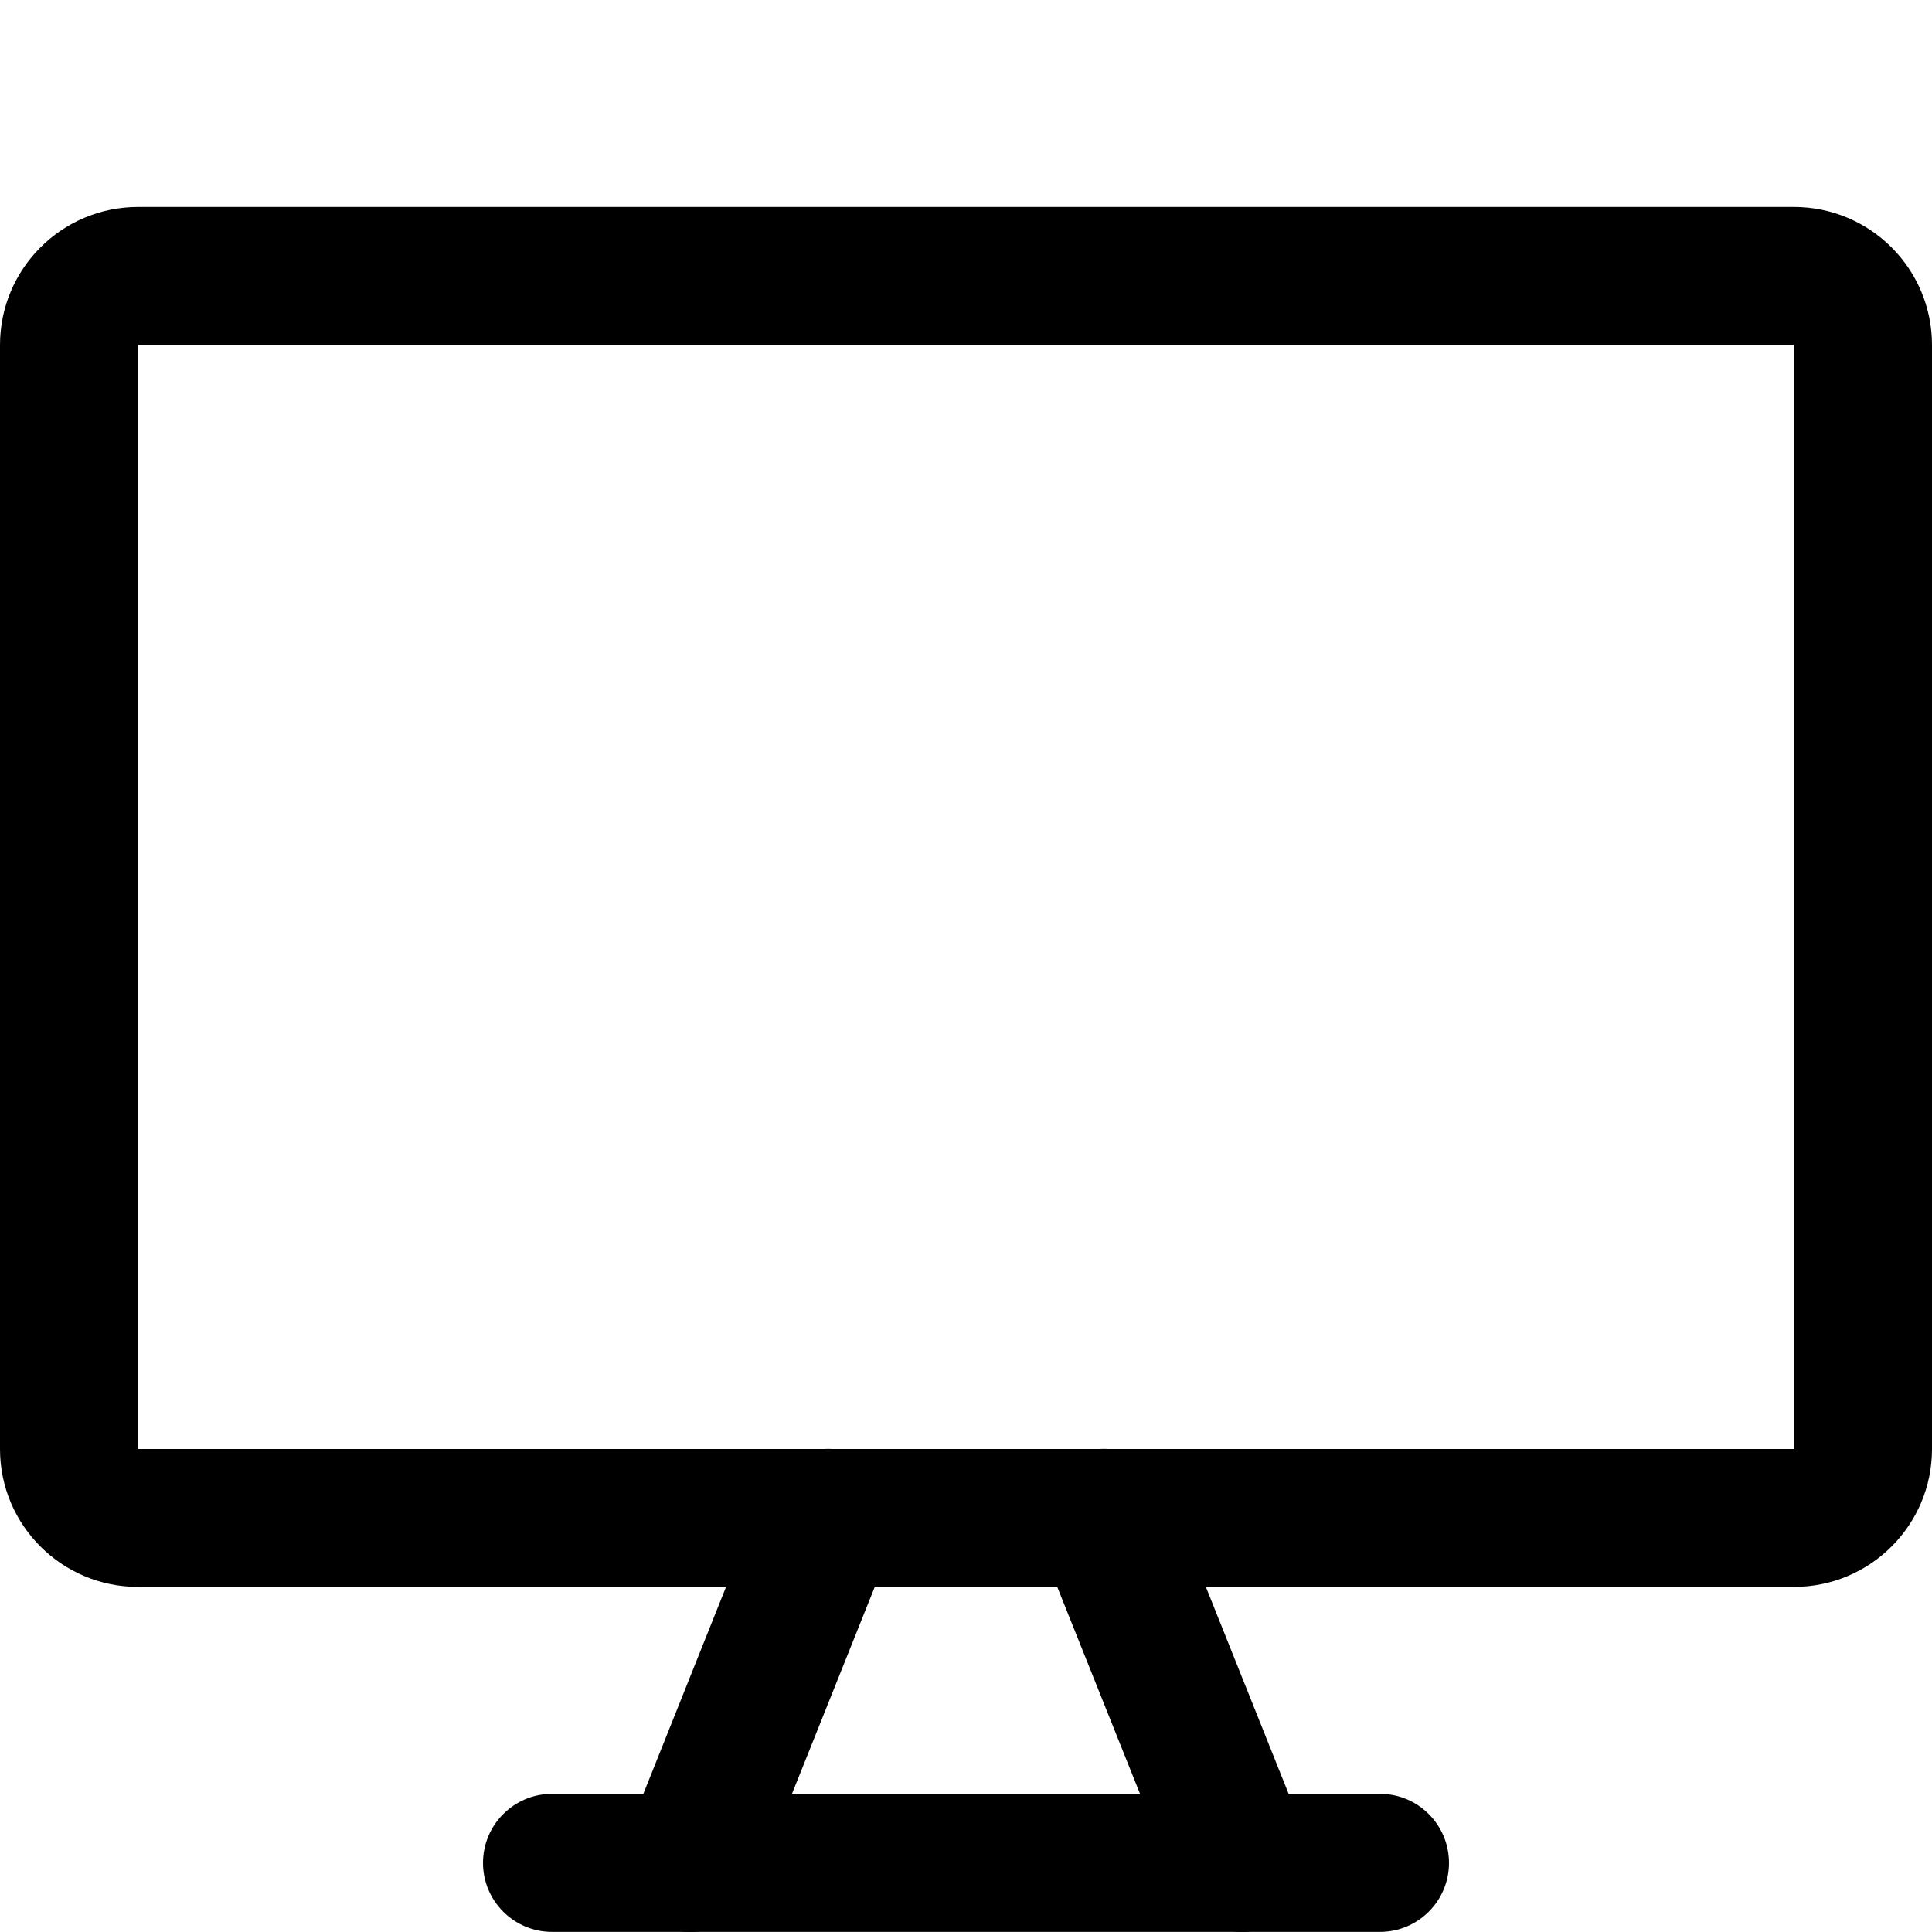 <svg width="16" height="16" viewBox="0 0 16 16" fill="none" xmlns="http://www.w3.org/2000/svg">
<g clip-path="url(#clip0_6096_65214)">
<path fill-rule="evenodd" clip-rule="evenodd" d="M0 2.857C0 2.226 0.512 1.714 1.143 1.714H14.857C15.488 1.714 16 2.226 16 2.857V12C16 12.631 15.488 13.142 14.857 13.142H1.143C0.512 13.142 0 12.631 0 12V2.857ZM14.857 2.857H1.143V12H14.857V2.857Z" fill="currentColor"/>
<path fill-rule="evenodd" clip-rule="evenodd" d="M7.069 12.04C7.362 12.157 7.505 12.49 7.388 12.783L6.245 15.64C6.128 15.933 5.795 16.076 5.502 15.958C5.209 15.841 5.066 15.508 5.184 15.216L6.326 12.358C6.444 12.065 6.776 11.923 7.069 12.04Z" fill="currentColor"/>
<path fill-rule="evenodd" clip-rule="evenodd" d="M8.931 12.04C9.224 11.923 9.556 12.065 9.673 12.358L10.816 15.216C10.934 15.508 10.791 15.841 10.498 15.958C10.205 16.076 9.872 15.933 9.755 15.64L8.612 12.783C8.495 12.49 8.638 12.157 8.931 12.04Z" fill="currentColor"/>
<path fill-rule="evenodd" clip-rule="evenodd" d="M4 15.428C4 15.112 4.256 14.856 4.571 14.856H11.429C11.744 14.856 12 15.112 12 15.428C12 15.743 11.744 15.999 11.429 15.999H4.571C4.256 15.999 4 15.743 4 15.428Z" fill="currentColor"/>
</g>
<defs>
<clipPath id="clip0_6096_65214">
<rect width="16" height="16" fill="currentColor"/>
</clipPath>
</defs>
</svg>